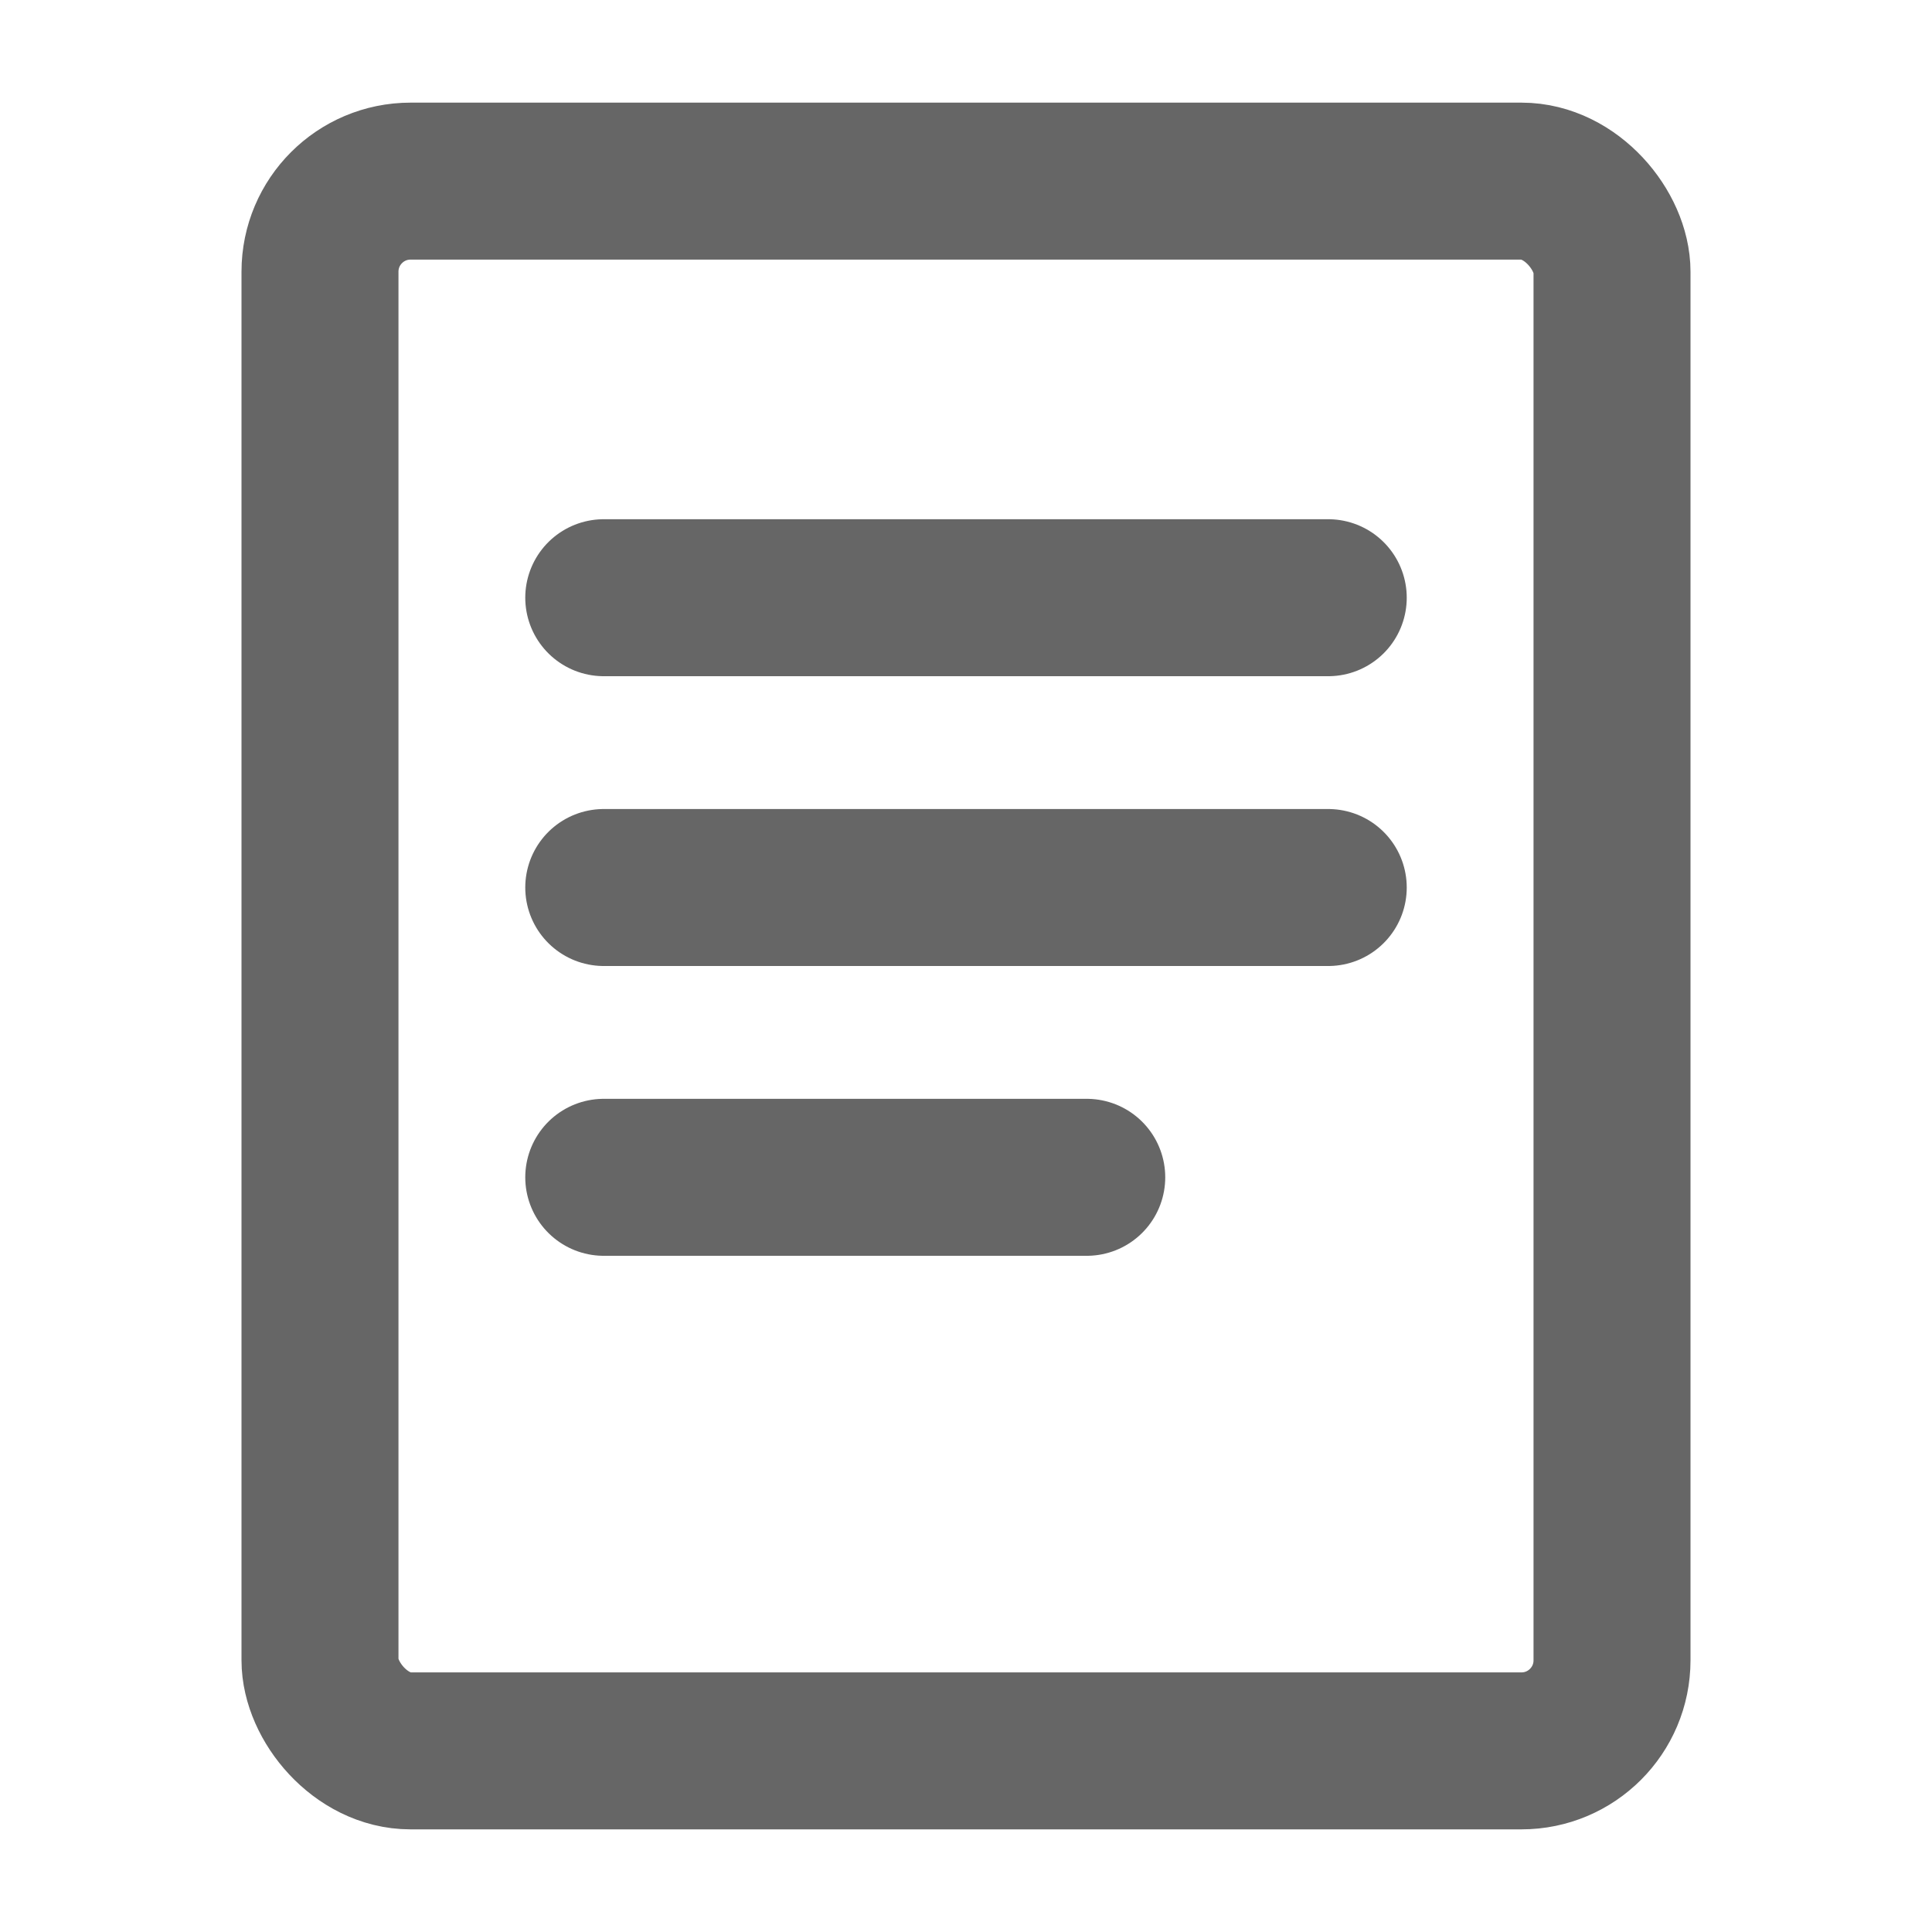 <svg width="24" height="24" viewBox="0 0 24 24" fill="none" xmlns="http://www.w3.org/2000/svg">
<rect x="3.975" y="2.25" width="16.05" height="19.5" rx="1.125" stroke="#666666" stroke-width="1.95"/>
<path d="M7.5 7.425H16.5" stroke="#666666" stroke-width="1.95" stroke-linecap="round"/>
<path d="M7.5 11.025H16.5" stroke="#666666" stroke-width="1.95" stroke-linecap="round"/>
<path d="M7.5 14.625H13.5" stroke="#666666" stroke-width="1.95" stroke-linecap="round"/>
</svg>
